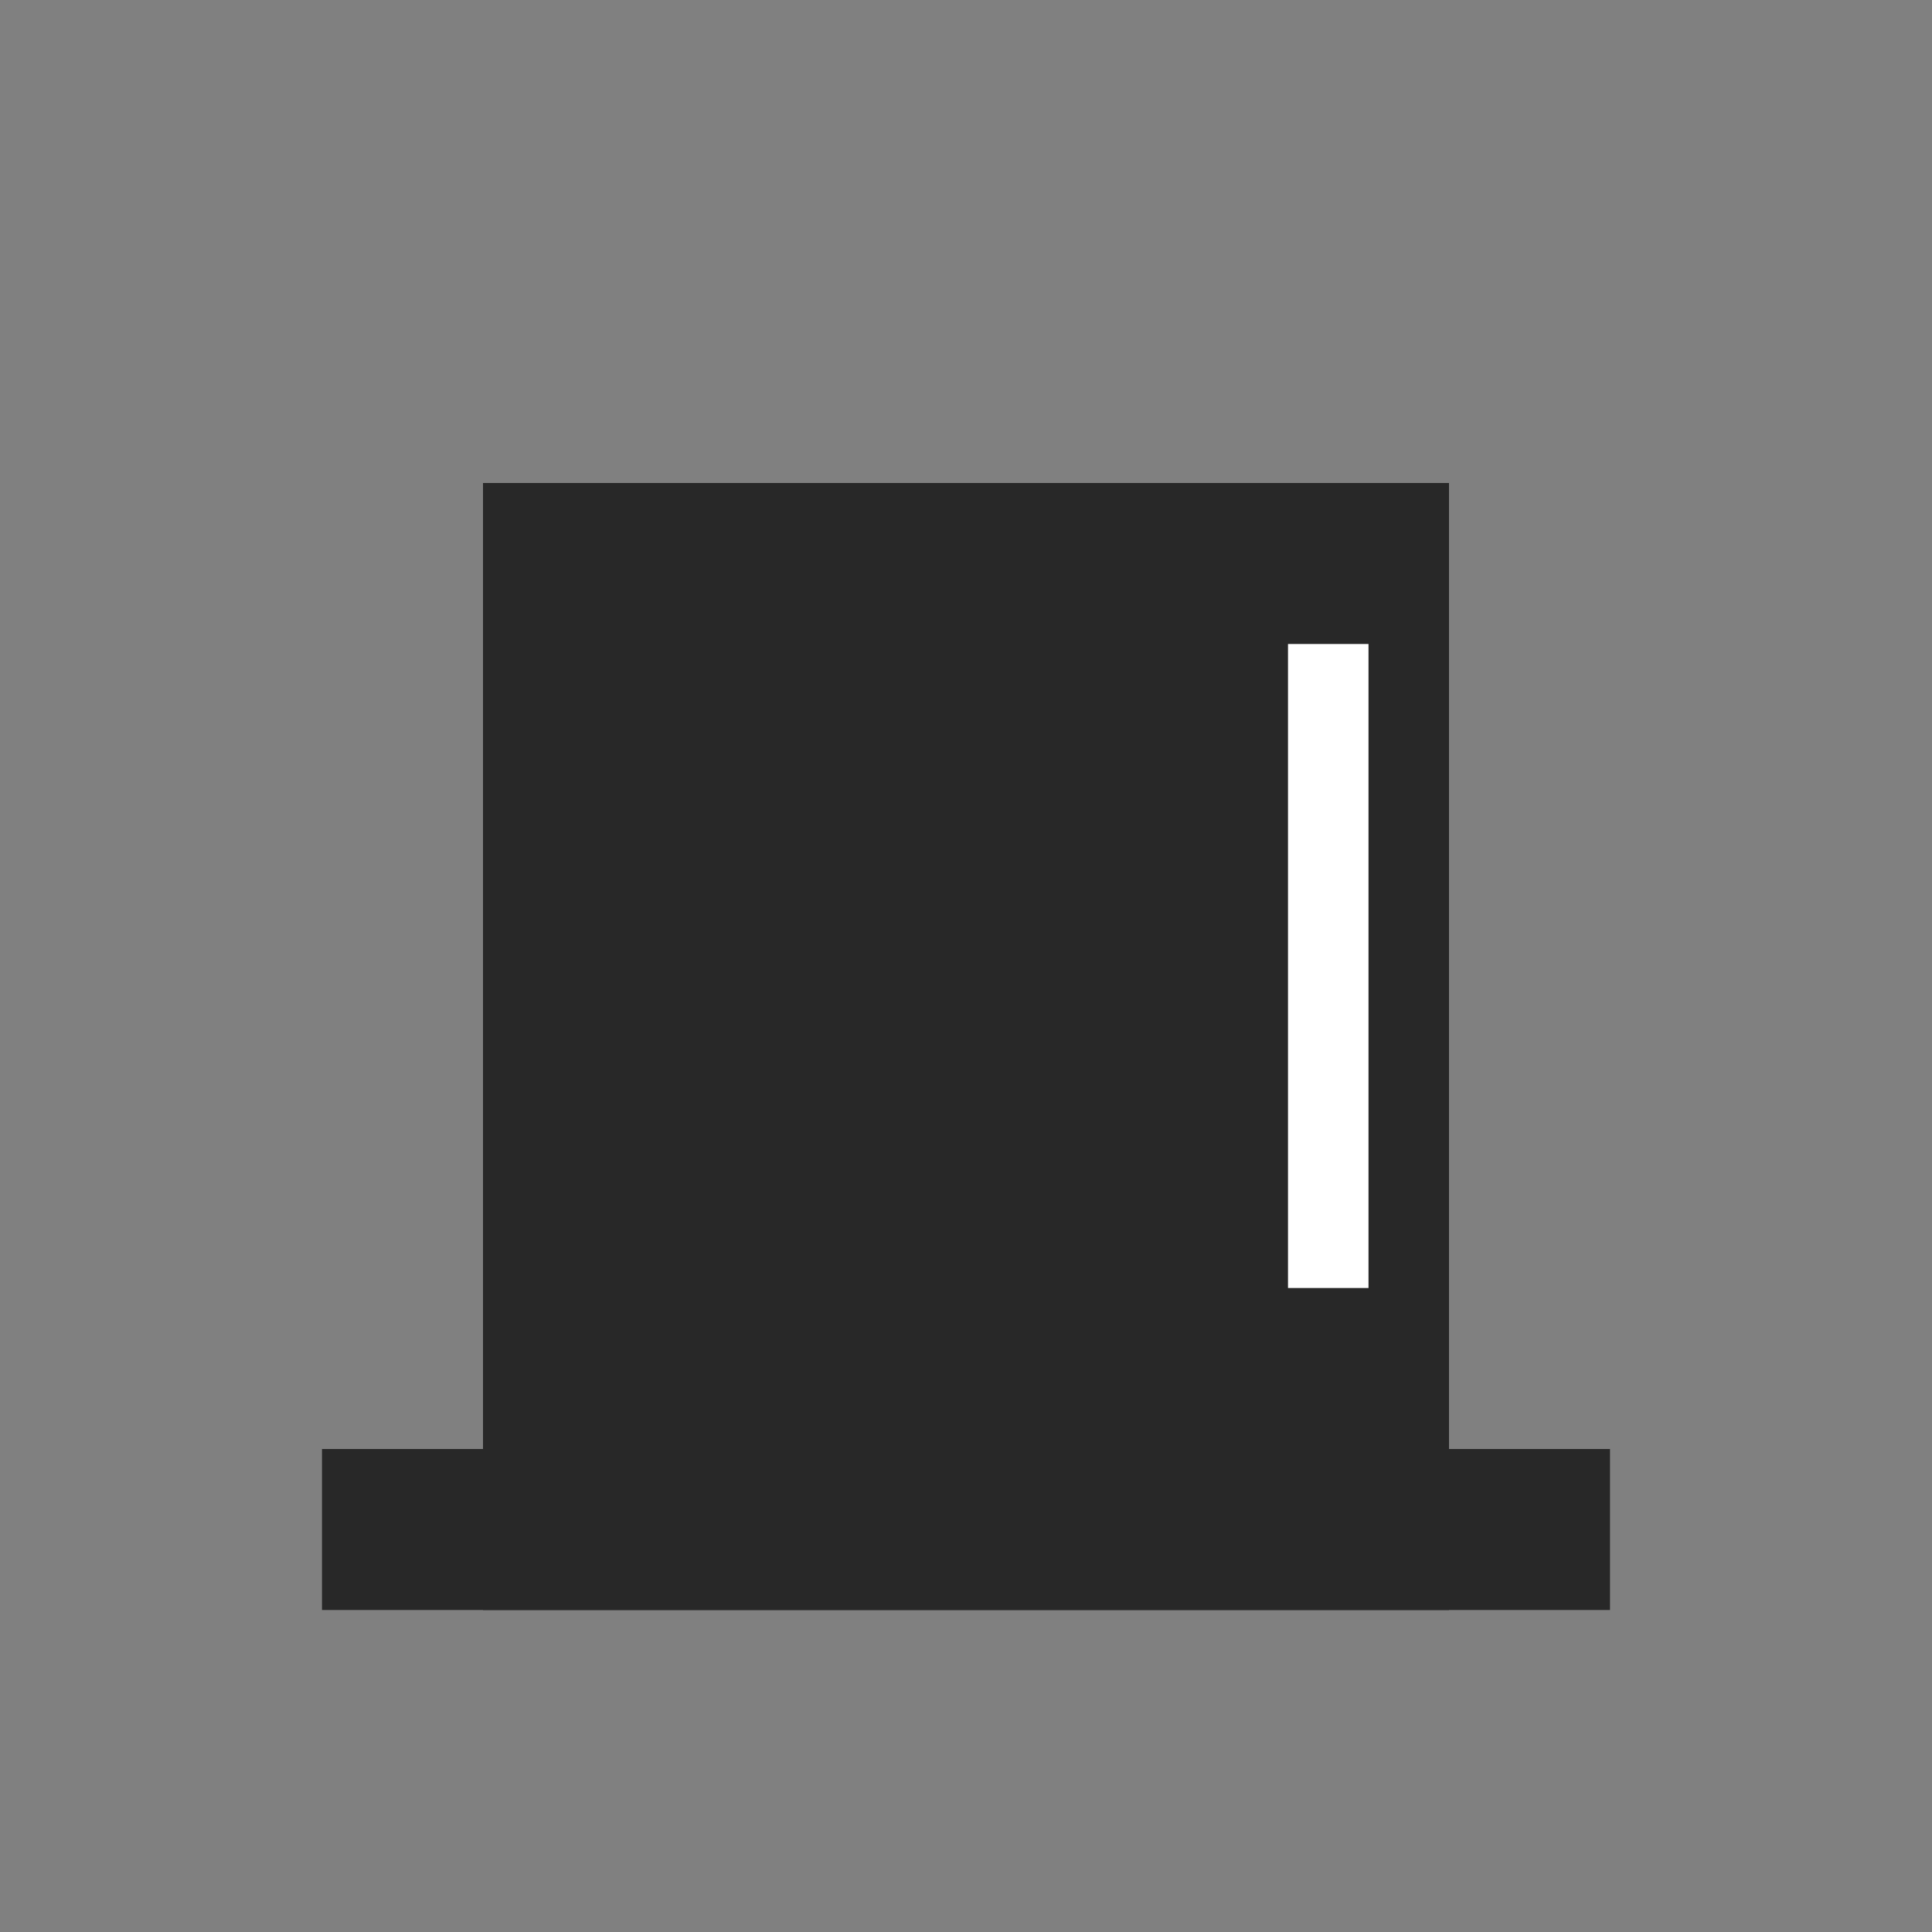 <svg width="24" height="24" viewBox="0 0 24 24" fill="none" xmlns="http://www.w3.org/2000/svg">
<rect x="0" y="0" width="24" height="24" fill="#808080" stroke="none"/>
<rect x="4" y="18" width="16" height="2" fill="#282828"/>
<rect x="6" y="6" width="12" height="14" fill="#282828"/>
<line x1="16.5" y1="8" x2="16.5" y2="16" stroke="white"/>
</svg>
